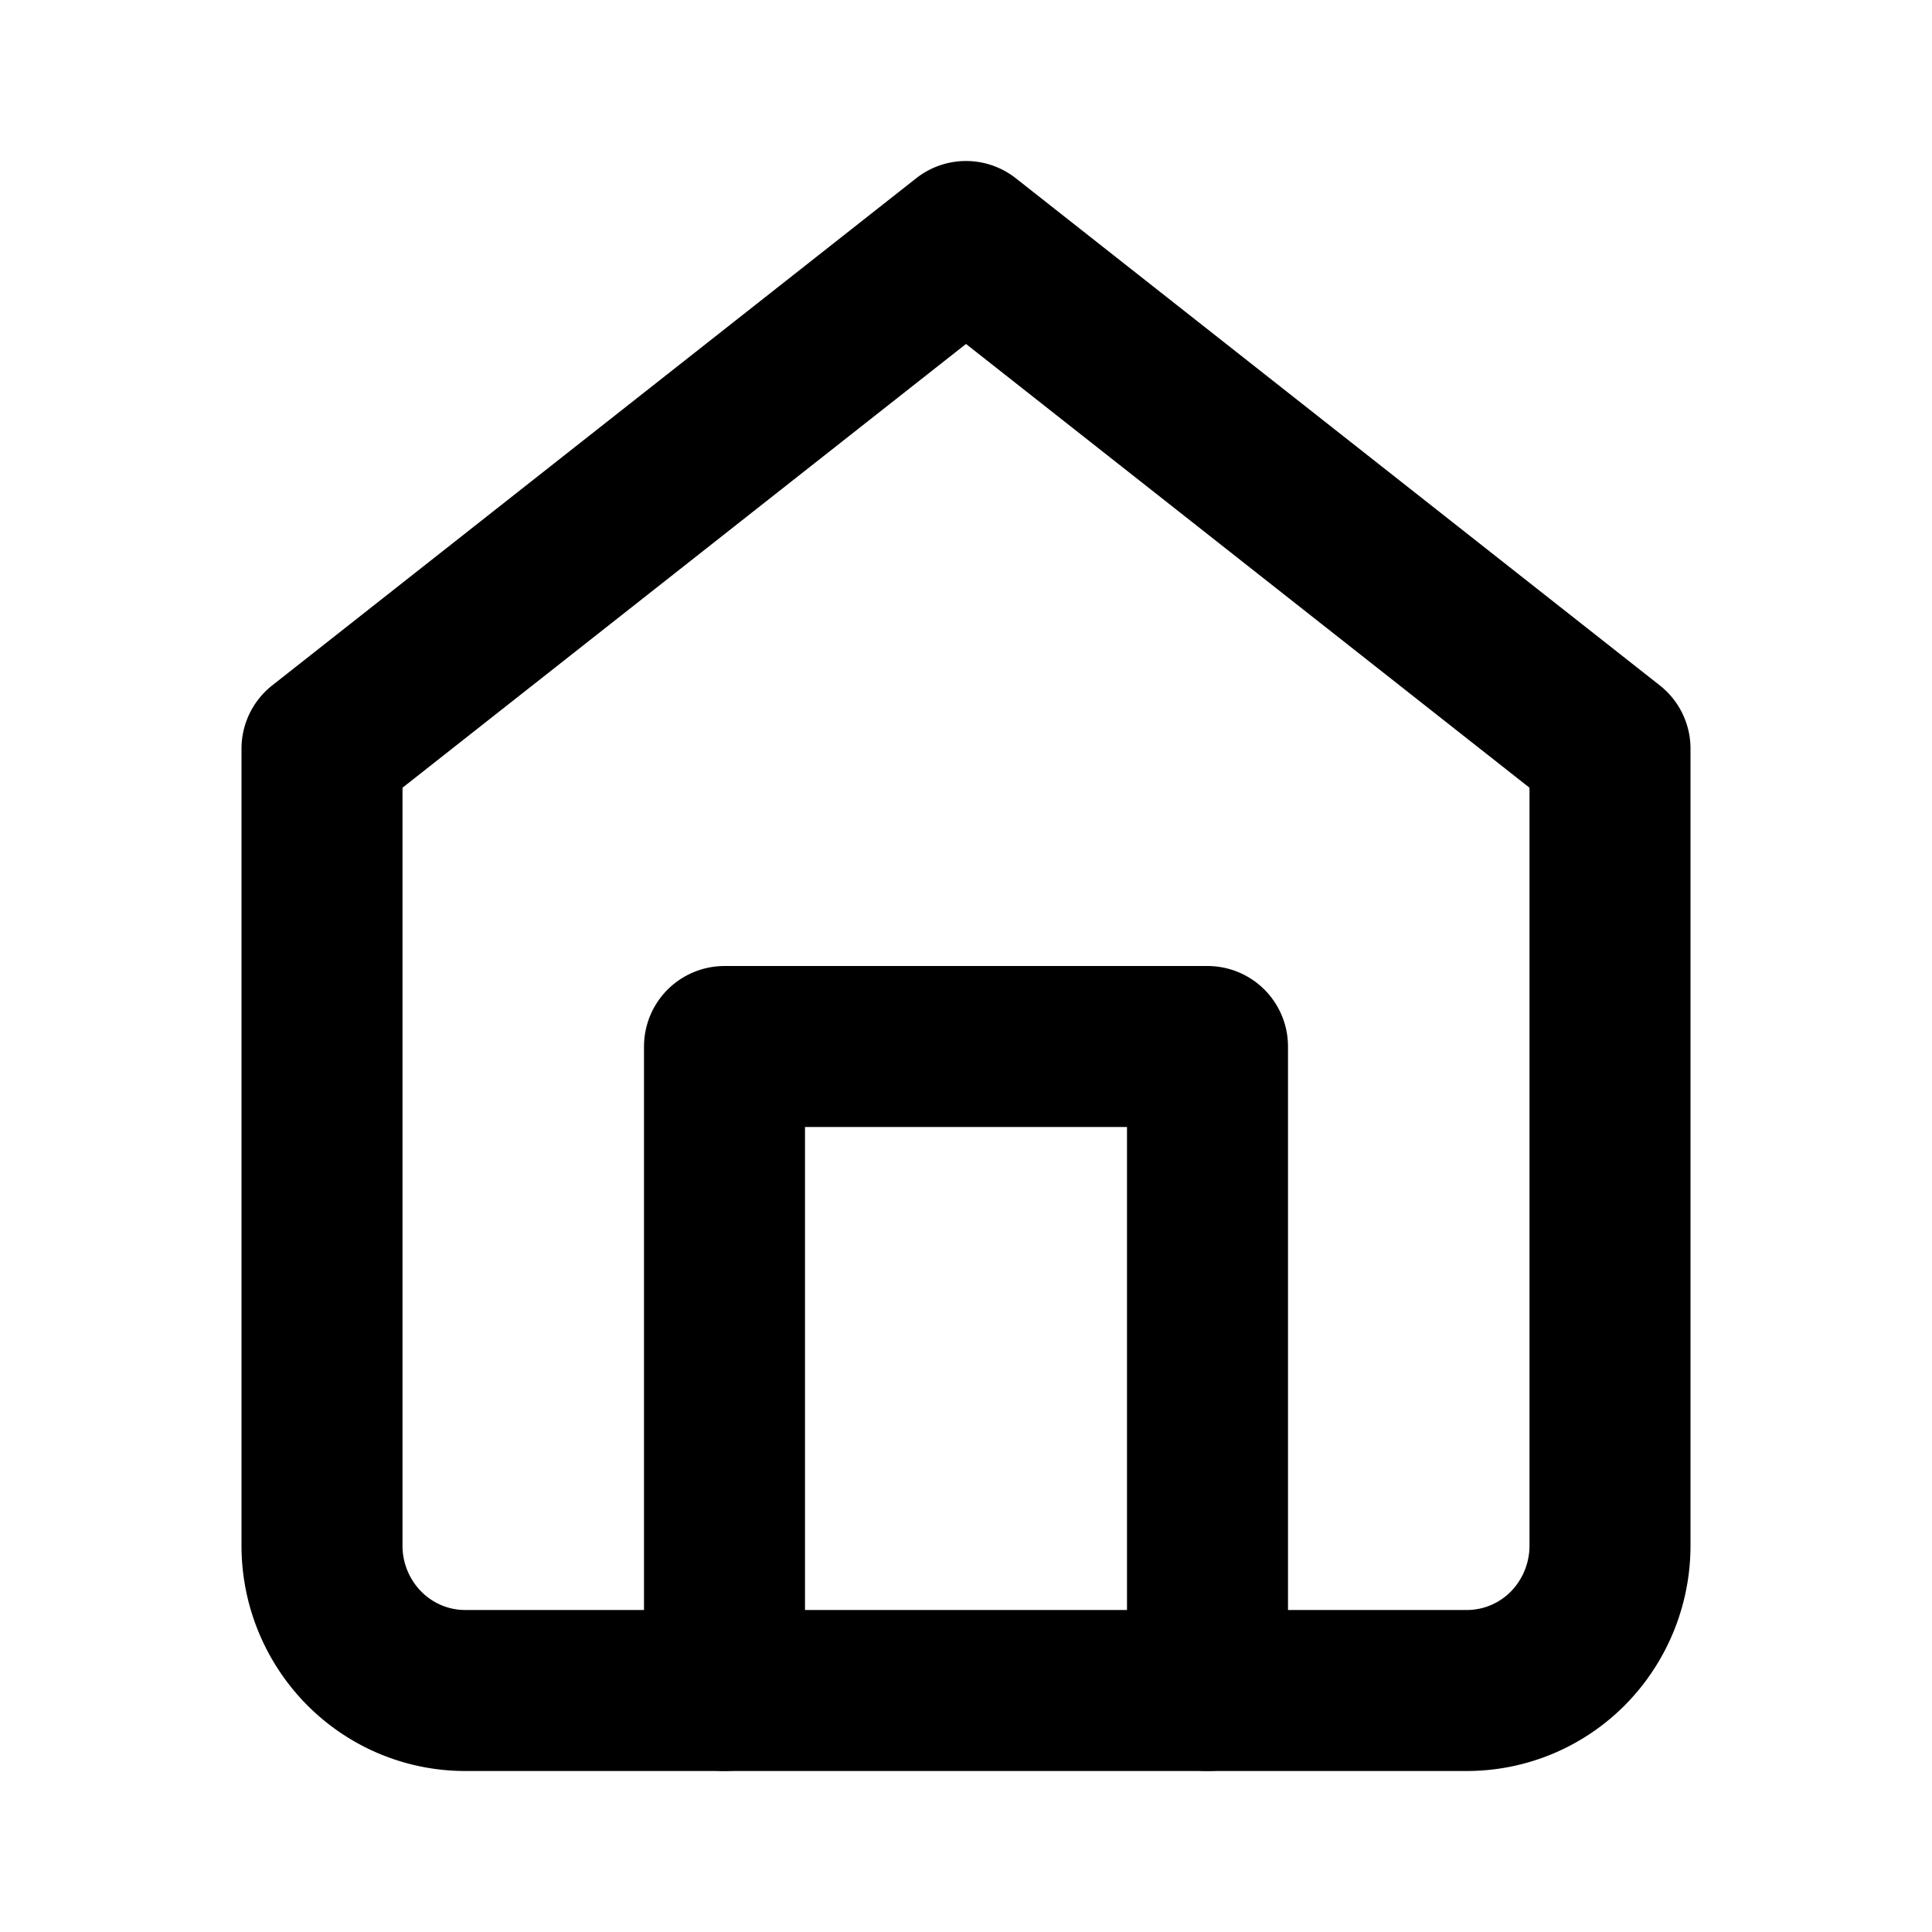 <svg fill="none" viewBox="0 0 24 24"><title>Home</title><path d="M4 9.3L12 3l8 6.3v9.9c0 .477-.187.935-.52 1.273a1.767 1.767 0 01-1.258.527H5.778c-.472 0-.924-.19-1.257-.527A1.812 1.812 0 014 19.2V9.3z" stroke="currentColor" stroke-width="2" stroke-linecap="round" stroke-linejoin="round"/><path d="M9 21v-8h6v8" stroke="currentColor" stroke-width="2" stroke-linecap="round" stroke-linejoin="round"/></svg>